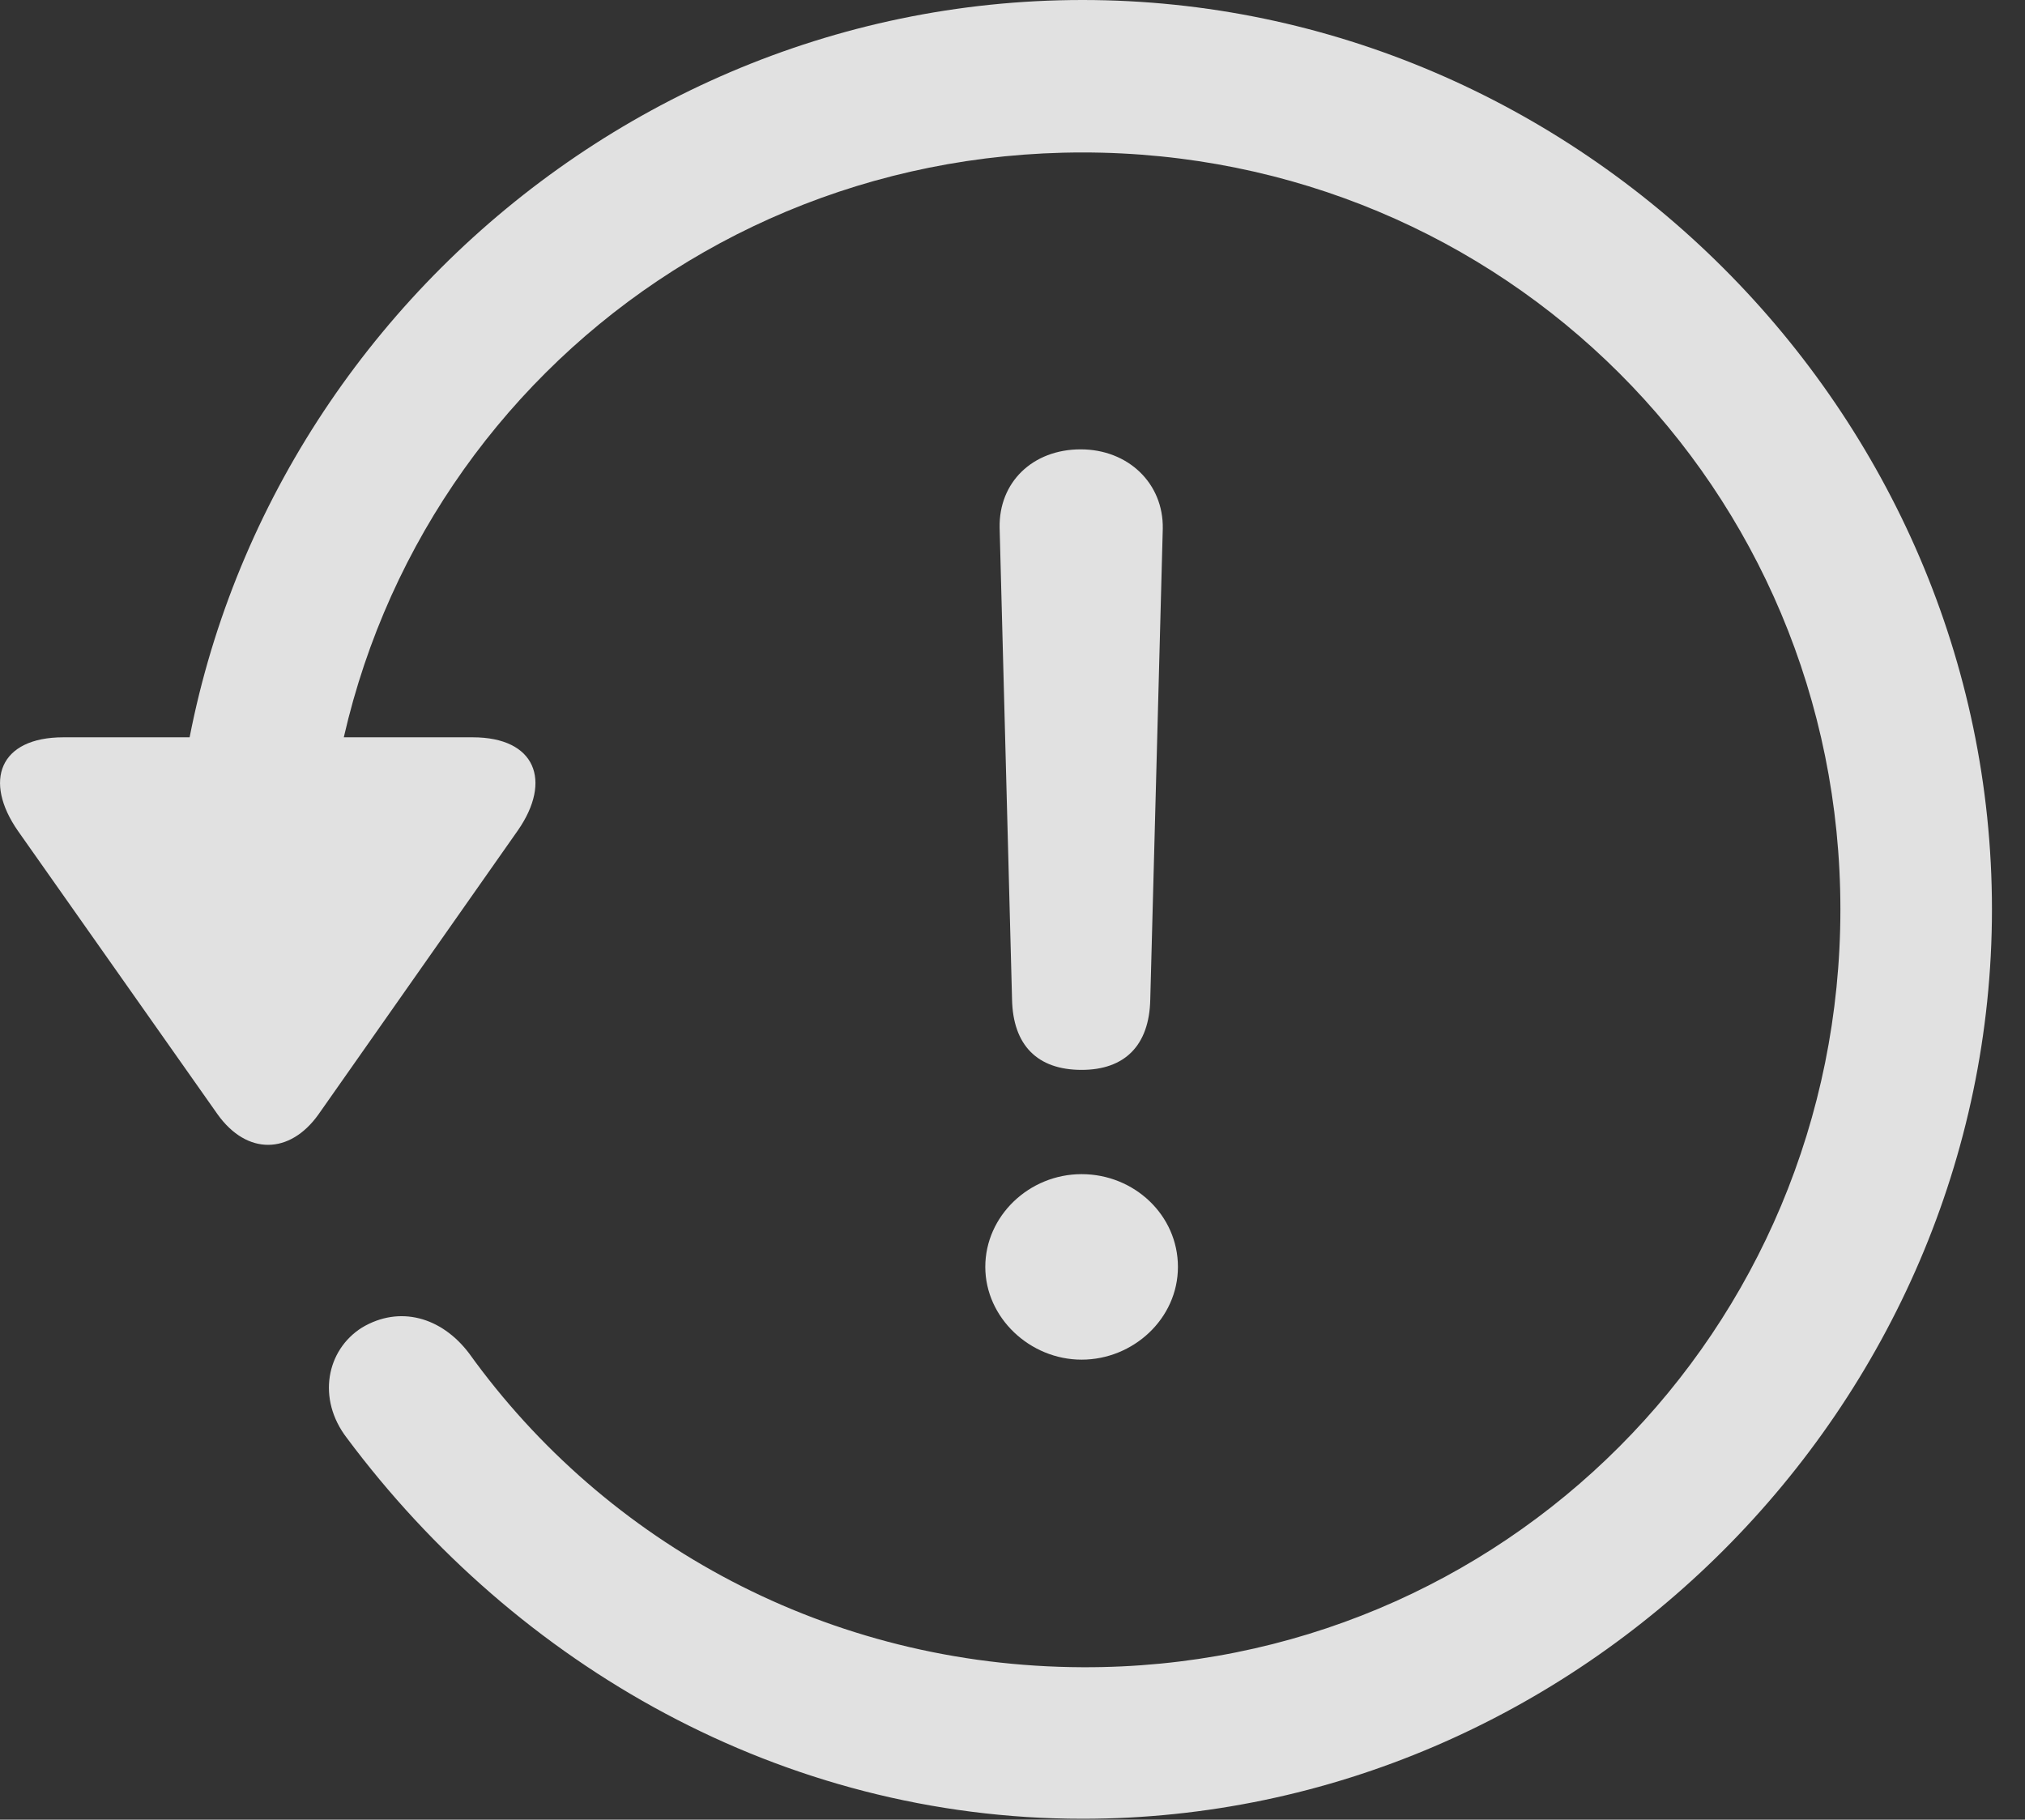 <?xml version="1.0" encoding="UTF-8"?>
<!--Generator: Apple Native CoreSVG 232.5-->
<!DOCTYPE svg
PUBLIC "-//W3C//DTD SVG 1.1//EN"
       "http://www.w3.org/Graphics/SVG/1.1/DTD/svg11.dtd">
<svg version="1.1" xmlns="http://www.w3.org/2000/svg" xmlns:xlink="http://www.w3.org/1999/xlink" width="22.18" height="19.932">
 <rect width="100%" height="100%" fill="#333333" stroke="none"/>
 <g>
  <rect height="19.932" opacity="0" width="22.18" x="0" y="0"/>
  <path d="M11.857 19.922C17.296 19.922 21.818 15.4 21.818 9.961C21.818 4.512 17.296 0 11.857 0C6.408 0 1.896 4.502 1.896 9.951L3.556 9.951C3.556 5.342 7.247 1.67 11.857 1.67C16.466 1.67 20.158 5.352 20.158 9.961C20.158 14.57 16.466 18.281 11.857 18.262C9.074 18.252 6.632 16.904 5.138 14.824C4.835 14.424 4.376 14.297 3.966 14.541C3.576 14.785 3.468 15.322 3.8 15.752C5.656 18.242 8.566 19.922 11.857 19.922ZM0.695 8.076C-0.008 8.076-0.184 8.555 0.197 9.102L2.384 12.207C2.706 12.656 3.175 12.646 3.488 12.207L5.675 9.092C6.046 8.555 5.87 8.076 5.177 8.076Z" fill="#ffffff" fill-opacity="0.85"/>
  <path d="M11.847 11.719C12.316 11.719 12.589 11.455 12.599 10.947L12.736 5.791C12.745 5.293 12.355 4.922 11.837 4.922C11.31 4.922 10.939 5.283 10.949 5.781L11.085 10.947C11.095 11.445 11.359 11.719 11.847 11.719ZM11.847 14.893C12.413 14.893 12.902 14.443 12.902 13.877C12.902 13.31 12.423 12.861 11.847 12.861C11.271 12.861 10.792 13.32 10.792 13.877C10.792 14.434 11.281 14.893 11.847 14.893Z" fill="#ffffff" fill-opacity="0.85"/>
 </g>
</svg>
